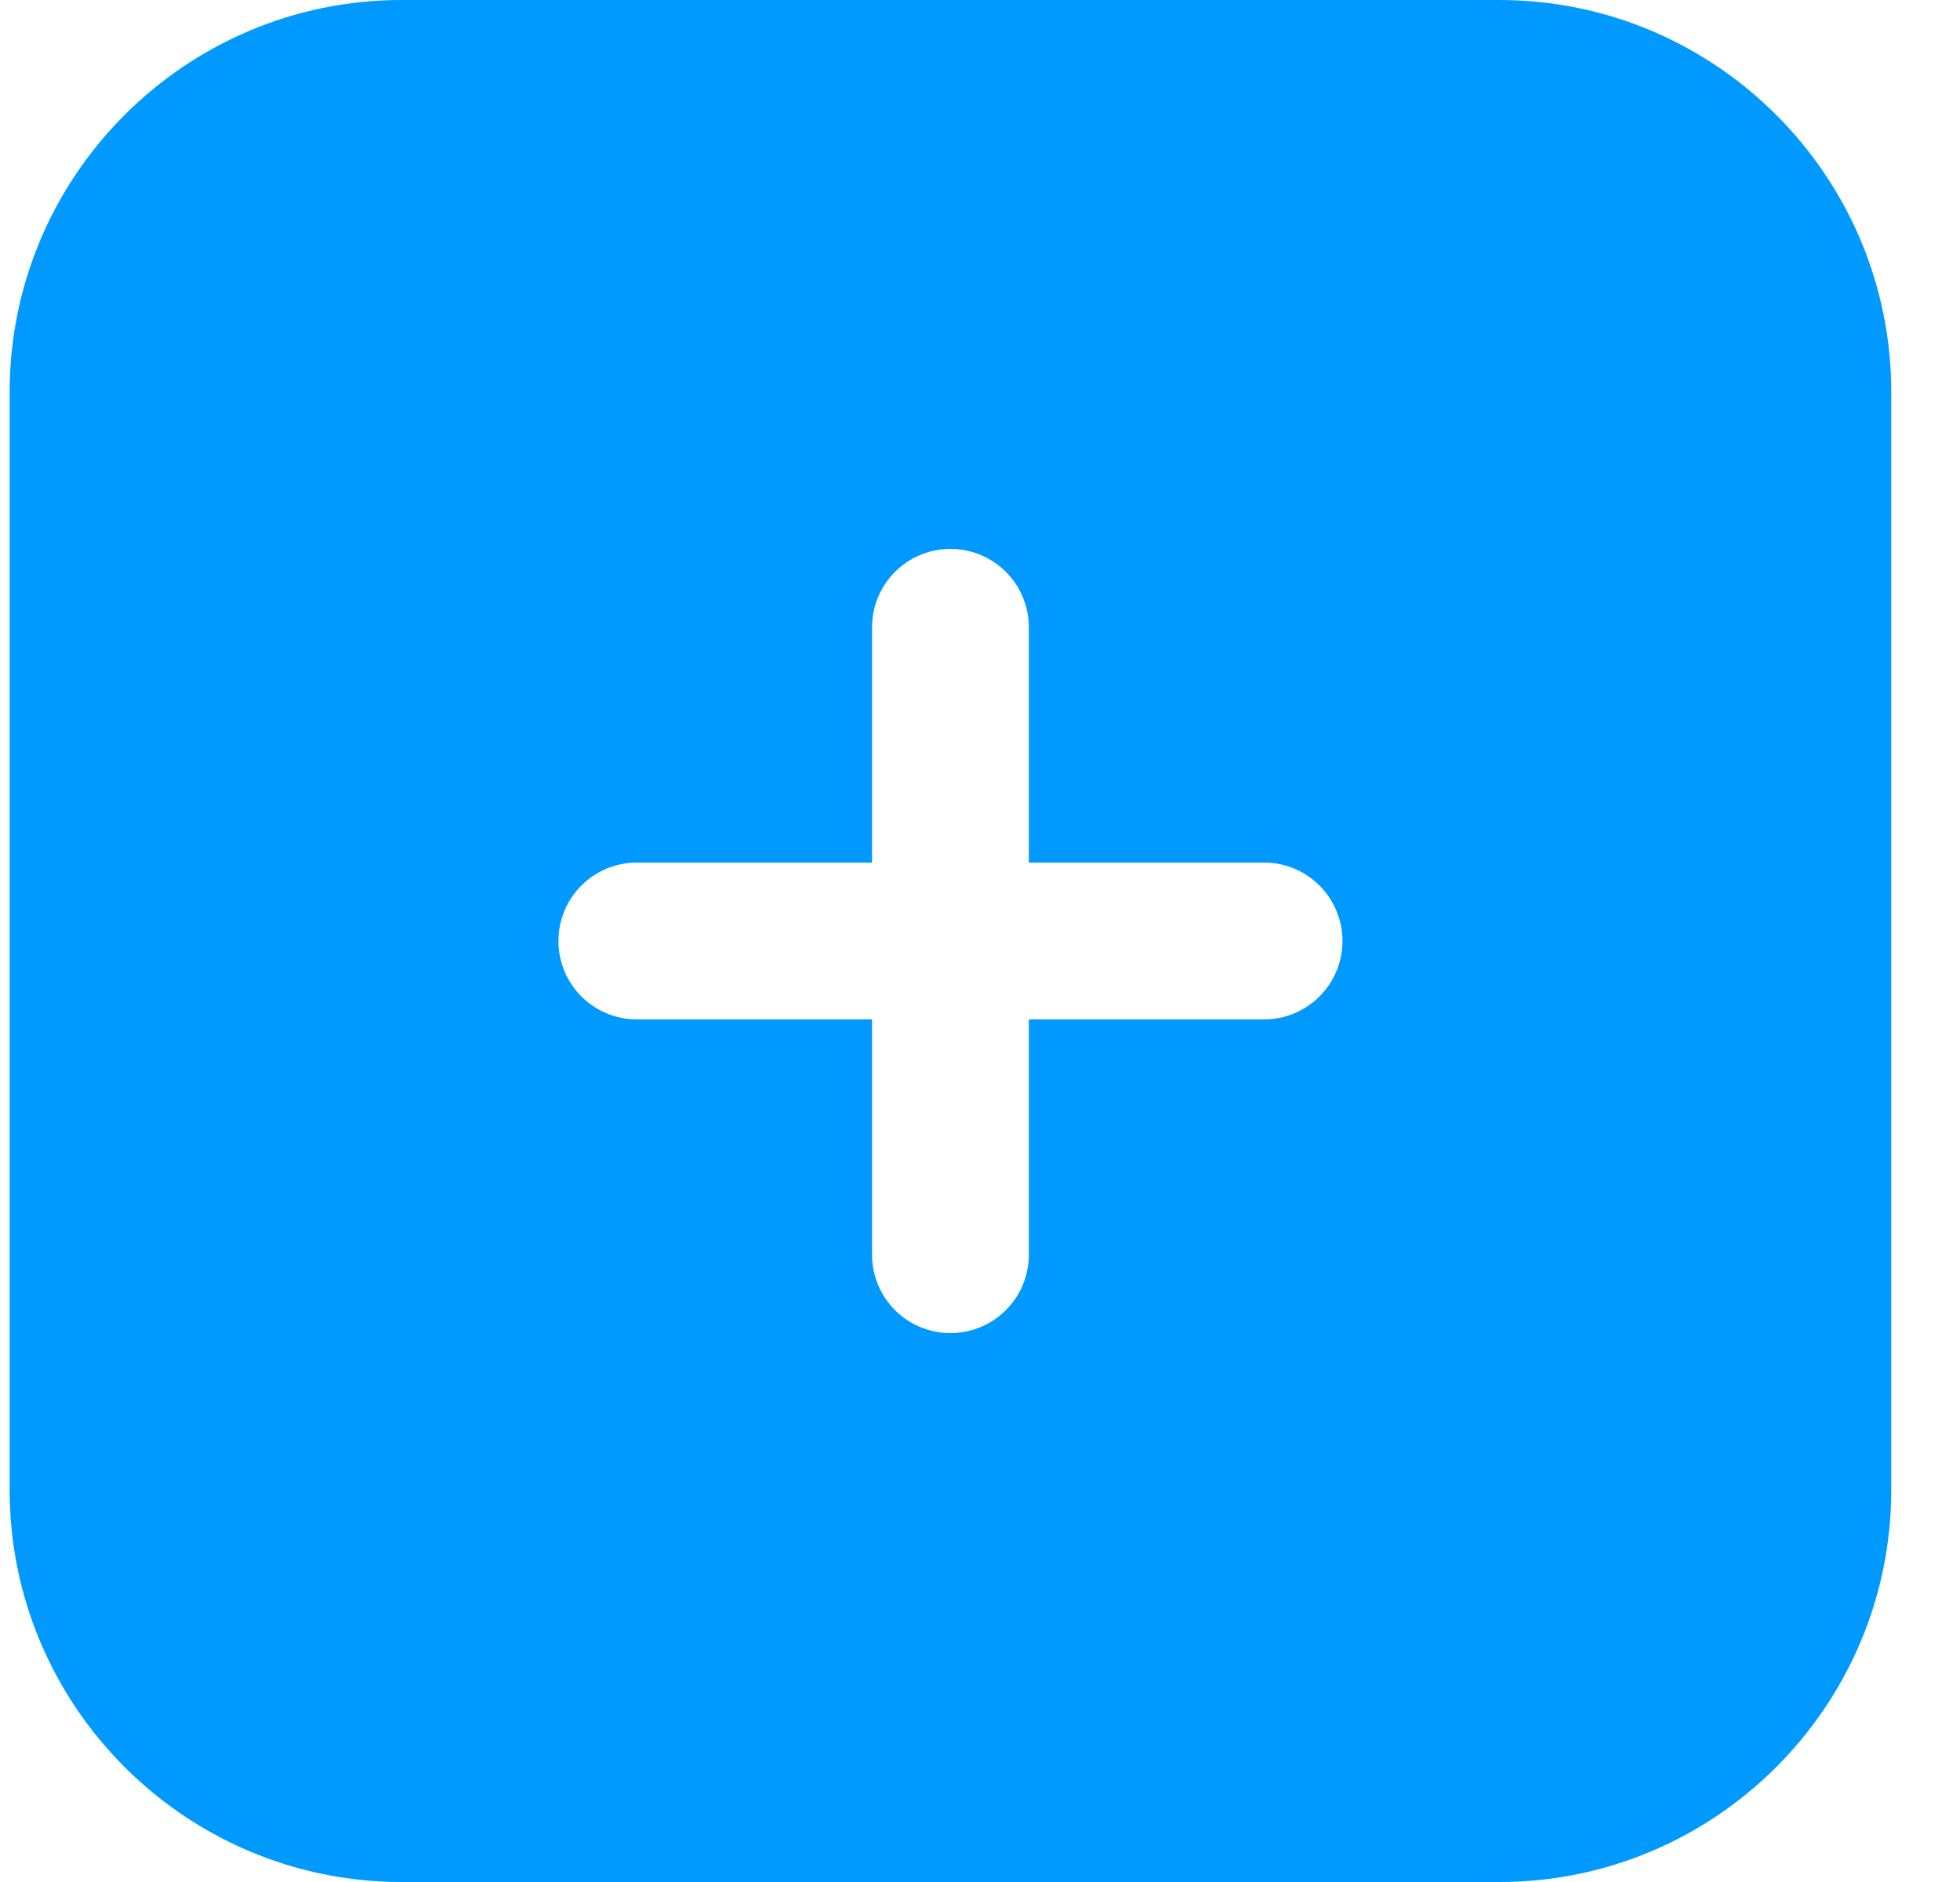 <svg width="25" height="24" viewBox="0 0 25 24" fill="none" xmlns="http://www.w3.org/2000/svg">
<g clip-path="url(#clip0_2122_4178)">
<path d="M19.123 0H5.123C2.366 0 0.123 2.243 0.123 5V19C0.123 21.757 2.366 24 5.123 24H19.123C21.88 24 24.123 21.757 24.123 19V5C24.123 2.243 21.88 0 19.123 0ZM16.123 13H13.123V16C13.123 16.553 12.675 17 12.123 17C11.571 17 11.123 16.553 11.123 16V13H8.123C7.571 13 7.123 12.553 7.123 12C7.123 11.447 7.571 11 8.123 11H11.123V8C11.123 7.447 11.571 7 12.123 7C12.675 7 13.123 7.447 13.123 8V11H16.123C16.675 11 17.123 11.447 17.123 12C17.123 12.553 16.675 13 16.123 13Z" fill="#0099FF"/>
</g>
<defs>
<clipPath id="clip0_2122_4178">
<rect width="24" height="24" fill="white" transform="translate(0.123)"/>
</clipPath>
</defs>
</svg>
